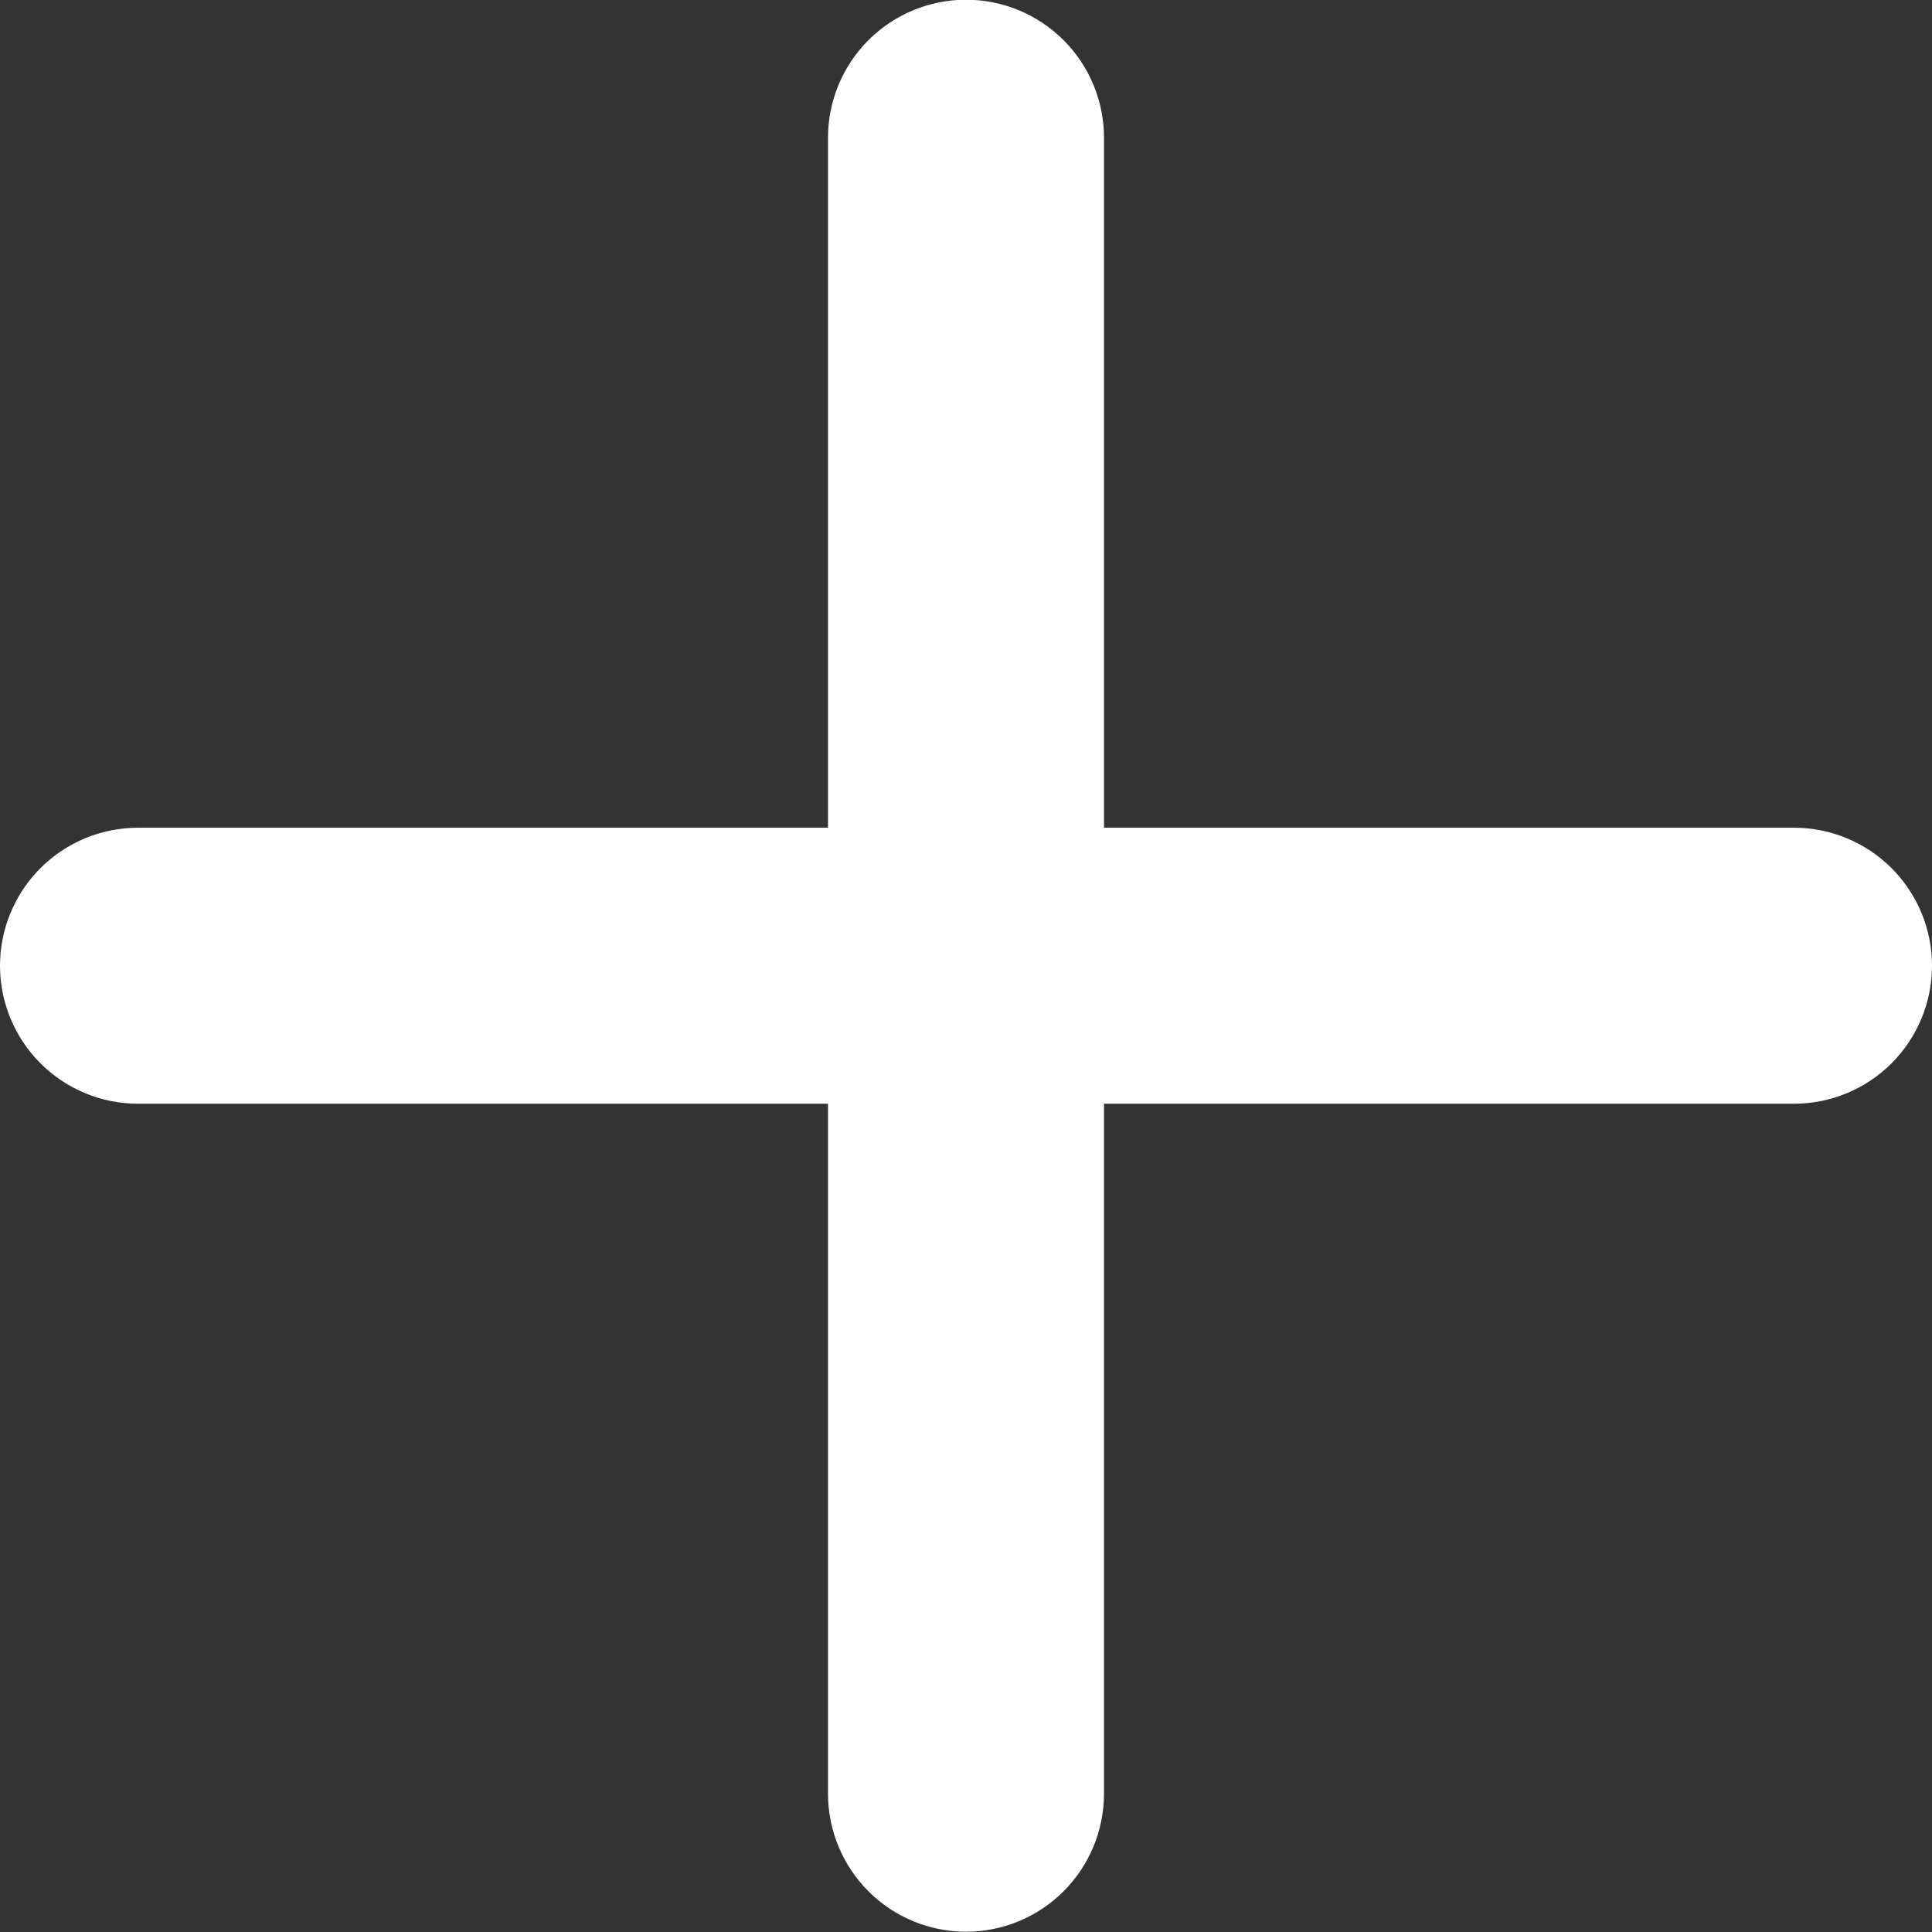<svg width="28" height="28" viewBox="0 0 28 28" fill="none" xmlns="http://www.w3.org/2000/svg" xmlns:xlink="http://www.w3.org/1999/xlink">
<rect x="0" y="0" width="28" height="28" fill="#333333" stroke="none"/>
<path d="M26,15.996L16,15.996L16,25.996C16,26.526 15.789,27.035 15.414,27.41C15.039,27.785 14.53,27.996 14,27.996C13.47,27.996 12.961,27.785 12.586,27.41C12.211,27.035 12,26.526 12,25.996L12,15.996L2,15.996C1.47,15.996 0.961,15.785 0.586,15.41C0.211,15.035 0,14.526 0,13.996C0,13.466 0.211,12.957 0.586,12.582C0.961,12.207 1.47,11.996 2,11.996L12,11.996L12,1.996C12,1.466 12.211,0.957 12.586,0.582C12.961,0.207 13.47,-0.004 14,-0.004C14.53,-0.004 15.039,0.207 15.414,0.582C15.789,0.957 16,1.466 16,1.996L16,11.996L26,11.996C26.53,11.996 27.039,12.207 27.414,12.582C27.789,12.957 28,13.466 28,13.996C28,14.526 27.789,15.035 27.414,15.41C27.039,15.785 26.53,15.996 26,15.996Z" fill="#FFFFFF"/>
</svg>
